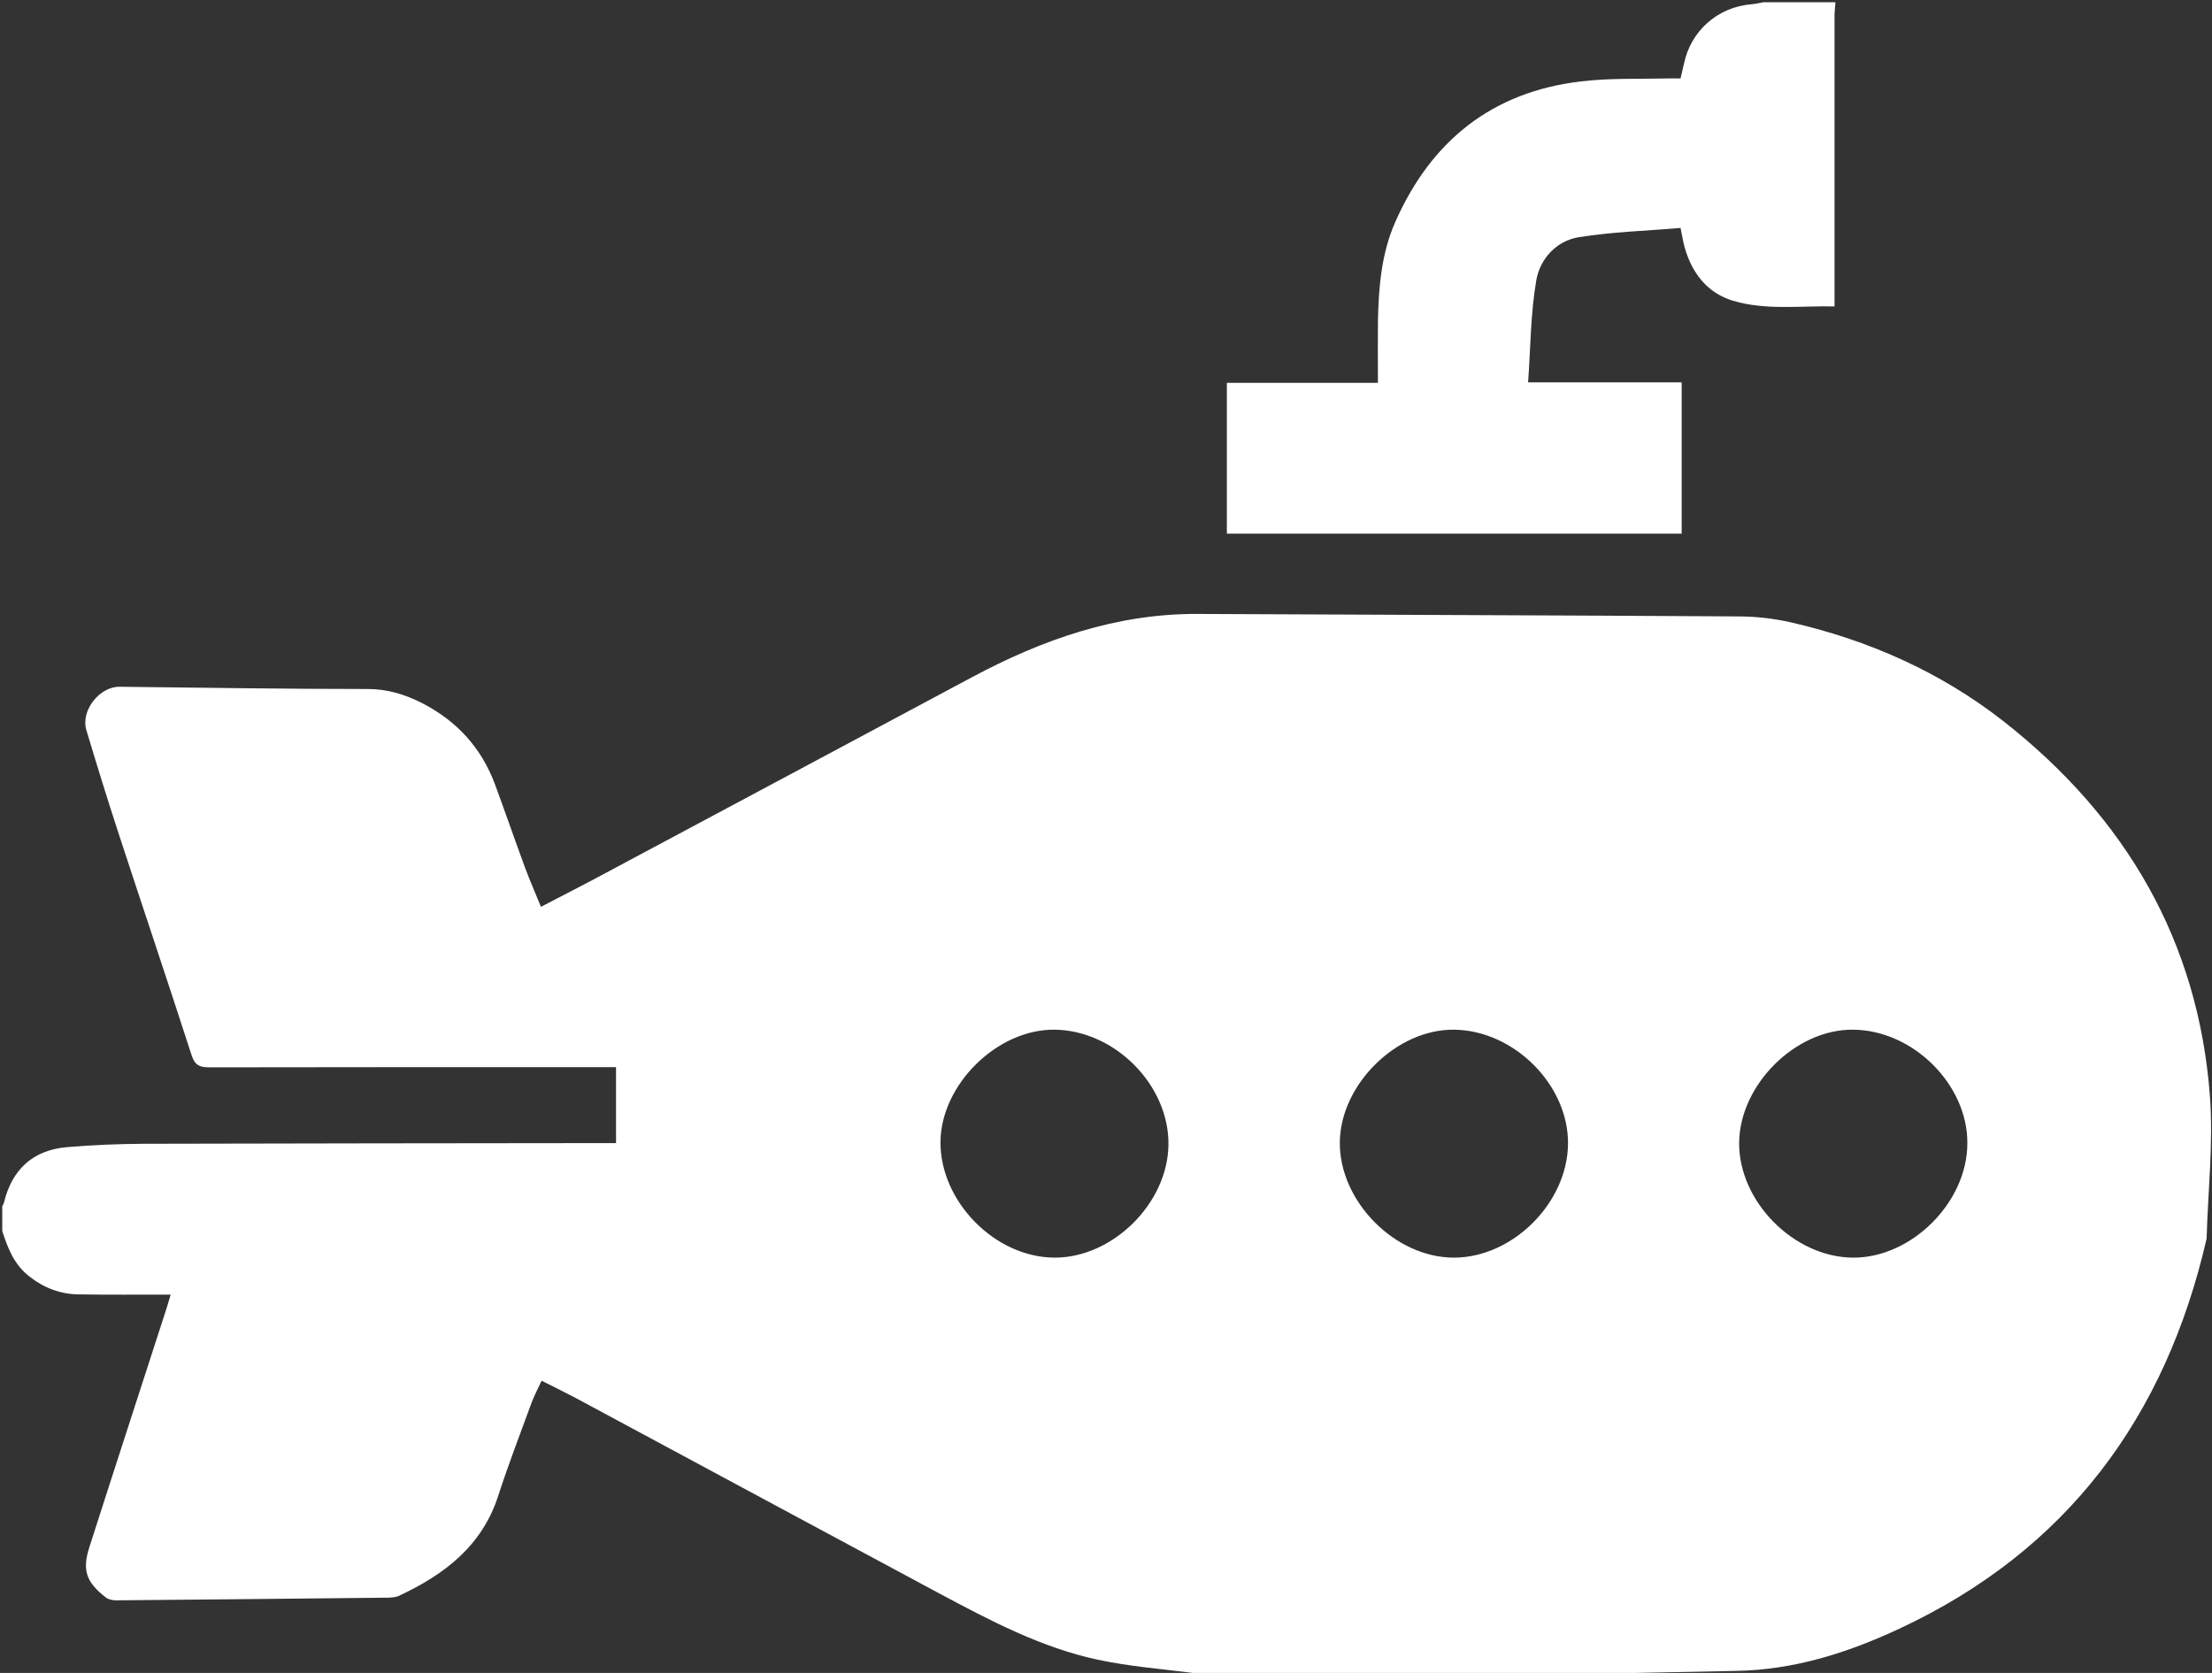 <?xml version="1.0" encoding="utf-8"?>
<!-- Generator: Adobe Illustrator 23.0.3, SVG Export Plug-In . SVG Version: 6.00 Build 0)  -->
<svg version="1.1" id="Layer_1" xmlns="http://www.w3.org/2000/svg" xmlns:xlink="http://www.w3.org/1999/xlink" x="0px" y="0px"
	 viewBox="0 0 981 742" style="enable-background:new 0 0 981 742;" xml:space="preserve">
<rect x="0" y="0" width="981" height="742" fill="#333333" stroke="none"/>
<style type="text/css">
	.st0{fill:#FFFFFF;}
</style>
<path class="st0" d="M682,743c-46.7,0-93.3,0-140,0c-4.3-0.3-8.6-0.5-12.9-1c-14.2-1.8-28.5-2.9-42.4-5.9
	c-25.1-5.4-47.7-17.4-70.2-29.4c-53.7-28.8-107.3-57.7-160.9-86.5c-4.9-2.6-10-5.1-15.4-7.8c-1.7,3.6-3.2,6.5-4.4,9.6
	c-5,13.7-10.3,27.4-14.8,41.3c-7.2,22.5-24.1,35.2-44.3,44.6c-1.1,0.5-2.6,0.6-3.9,0.7c-40.5,0.4-81,0.9-121.4,1.2
	c-1.5,0-3.4-0.4-4.5-1.3c-8.7-6.8-10.6-12.1-7.2-22.5c11.2-35,22.6-69.9,33.9-104.9c0.6-1.8,1.1-3.7,2.1-6.9
	c-14.3,0-27.6,0.1-40.9-0.1c-8.2-0.1-15.6-3-22.1-8.2C6.2,560.7,3.4,553.5,1,546c0-3.7,0-7.3,0-11c0.3-0.6,0.7-1.1,0.8-1.8
	c3.6-14.6,12.9-23.1,27.8-24.4c11.3-1,22.6-1.4,33.9-1.5c68-0.2,136-0.2,204-0.3c1.9,0,3.8,0,5.7,0c0-11.6,0-22.5,0-33.7
	c-2.3,0-4.1,0-5.9,0c-58.2,0-116.3,0-174.5,0.1c-4.3,0-6.4-1-7.8-5.3c-10.6-32.8-21.6-65.4-32.3-98.1c-5-15.3-9.8-30.8-14.4-46.2
	c-2.6-8.7,5.9-19.3,14.7-19.2c36.7,0.4,73.3,1,110,1c8.8,0,16.3,2.3,24.1,6.2c15.6,8,26.5,20,32.5,36.3c4.5,12.2,8.7,24.4,13.2,36.6
	c2.1,5.7,4.6,11.3,7.1,17.5c8.1-4.2,15.5-8,22.9-11.9c56.1-30,112.2-59.9,168.2-89.9c31.4-16.8,64.2-28.3,100.3-28.1
	c79.8,0.4,159.6,0.6,239.5,1.1c7.8,0,15.7,0.9,23.3,2.6c34.5,7.9,66.4,22,94.3,43.8c54.2,42.5,86.6,97.5,91.7,166.7
	c1.5,20.8-0.9,41.9-1.5,62.9c-18.2,79.2-61.9,138.3-136.3,173c-22.9,10.7-46.8,18.3-72.5,18.7c-19.8,0.4-39.7,0.8-59.5,1.2
	C700.9,742.4,691.5,742.7,682,743z M821.7,456.7c-25.4-0.2-50.1,24.4-50.4,50c-0.3,26.1,24.2,50.9,50.4,51.1
	c26,0.2,50.8-24.5,50.8-50.7C872.7,481,848.3,456.8,821.7,456.7z M467.7,456.7c-25.3-0.3-50.3,24.2-50.6,49.6
	c-0.3,26.4,24,51.3,50.4,51.5c25.8,0.2,50.4-24,50.7-50.1C518.5,481.3,494.5,457,467.7,456.7z M695.4,507.4
	c0.3-26.1-23.9-50.4-50.5-50.7c-25.4-0.3-50.3,24.1-50.7,49.7c-0.4,26.2,24.3,51.4,50.6,51.4C670.8,557.8,695.1,533.6,695.4,507.4z"
	/>
<path class="st0" d="M814,1c-0.1,2-0.4,4-0.4,5.9c0,40.8,0,81.7,0,122.5c0,2,0,3.9,0,6.5c-15.4-0.3-30.6,1.8-45-2.5
	c-11.4-3.4-18.3-12.3-21.5-23.8c-0.7-2.4-1-4.8-1.8-8.5c-15.1,1.3-30.2,1.7-45.1,4.1c-10,1.6-17.3,9.7-18.9,19.3
	c-2.5,14.6-2.5,29.7-3.6,45.1c23.3,0,45.5,0,68.1,0c0,22.6,0,44.7,0,67.1c-67.1,0-134.2,0-201.7,0c0-22.1,0-44.1,0-66.9
	c22.1,0,44.3,0,67,0c0-9.5-0.1-18.3,0-27.1c0.3-15.2,1.5-30.4,7.8-44.5c15.9-35.8,42.9-57.5,82.3-62.1c12.4-1.5,24.9-1,37.4-1.3
	c2.1-0.1,4.3,0,6.7,0c0.5-2.3,1-4.4,1.5-6.4c3-14.7,14.9-25.2,29.8-26.5c1.8-0.1,3.6-0.6,5.4-0.9C792.7,1,803.3,1,814,1z"/>
</svg>
